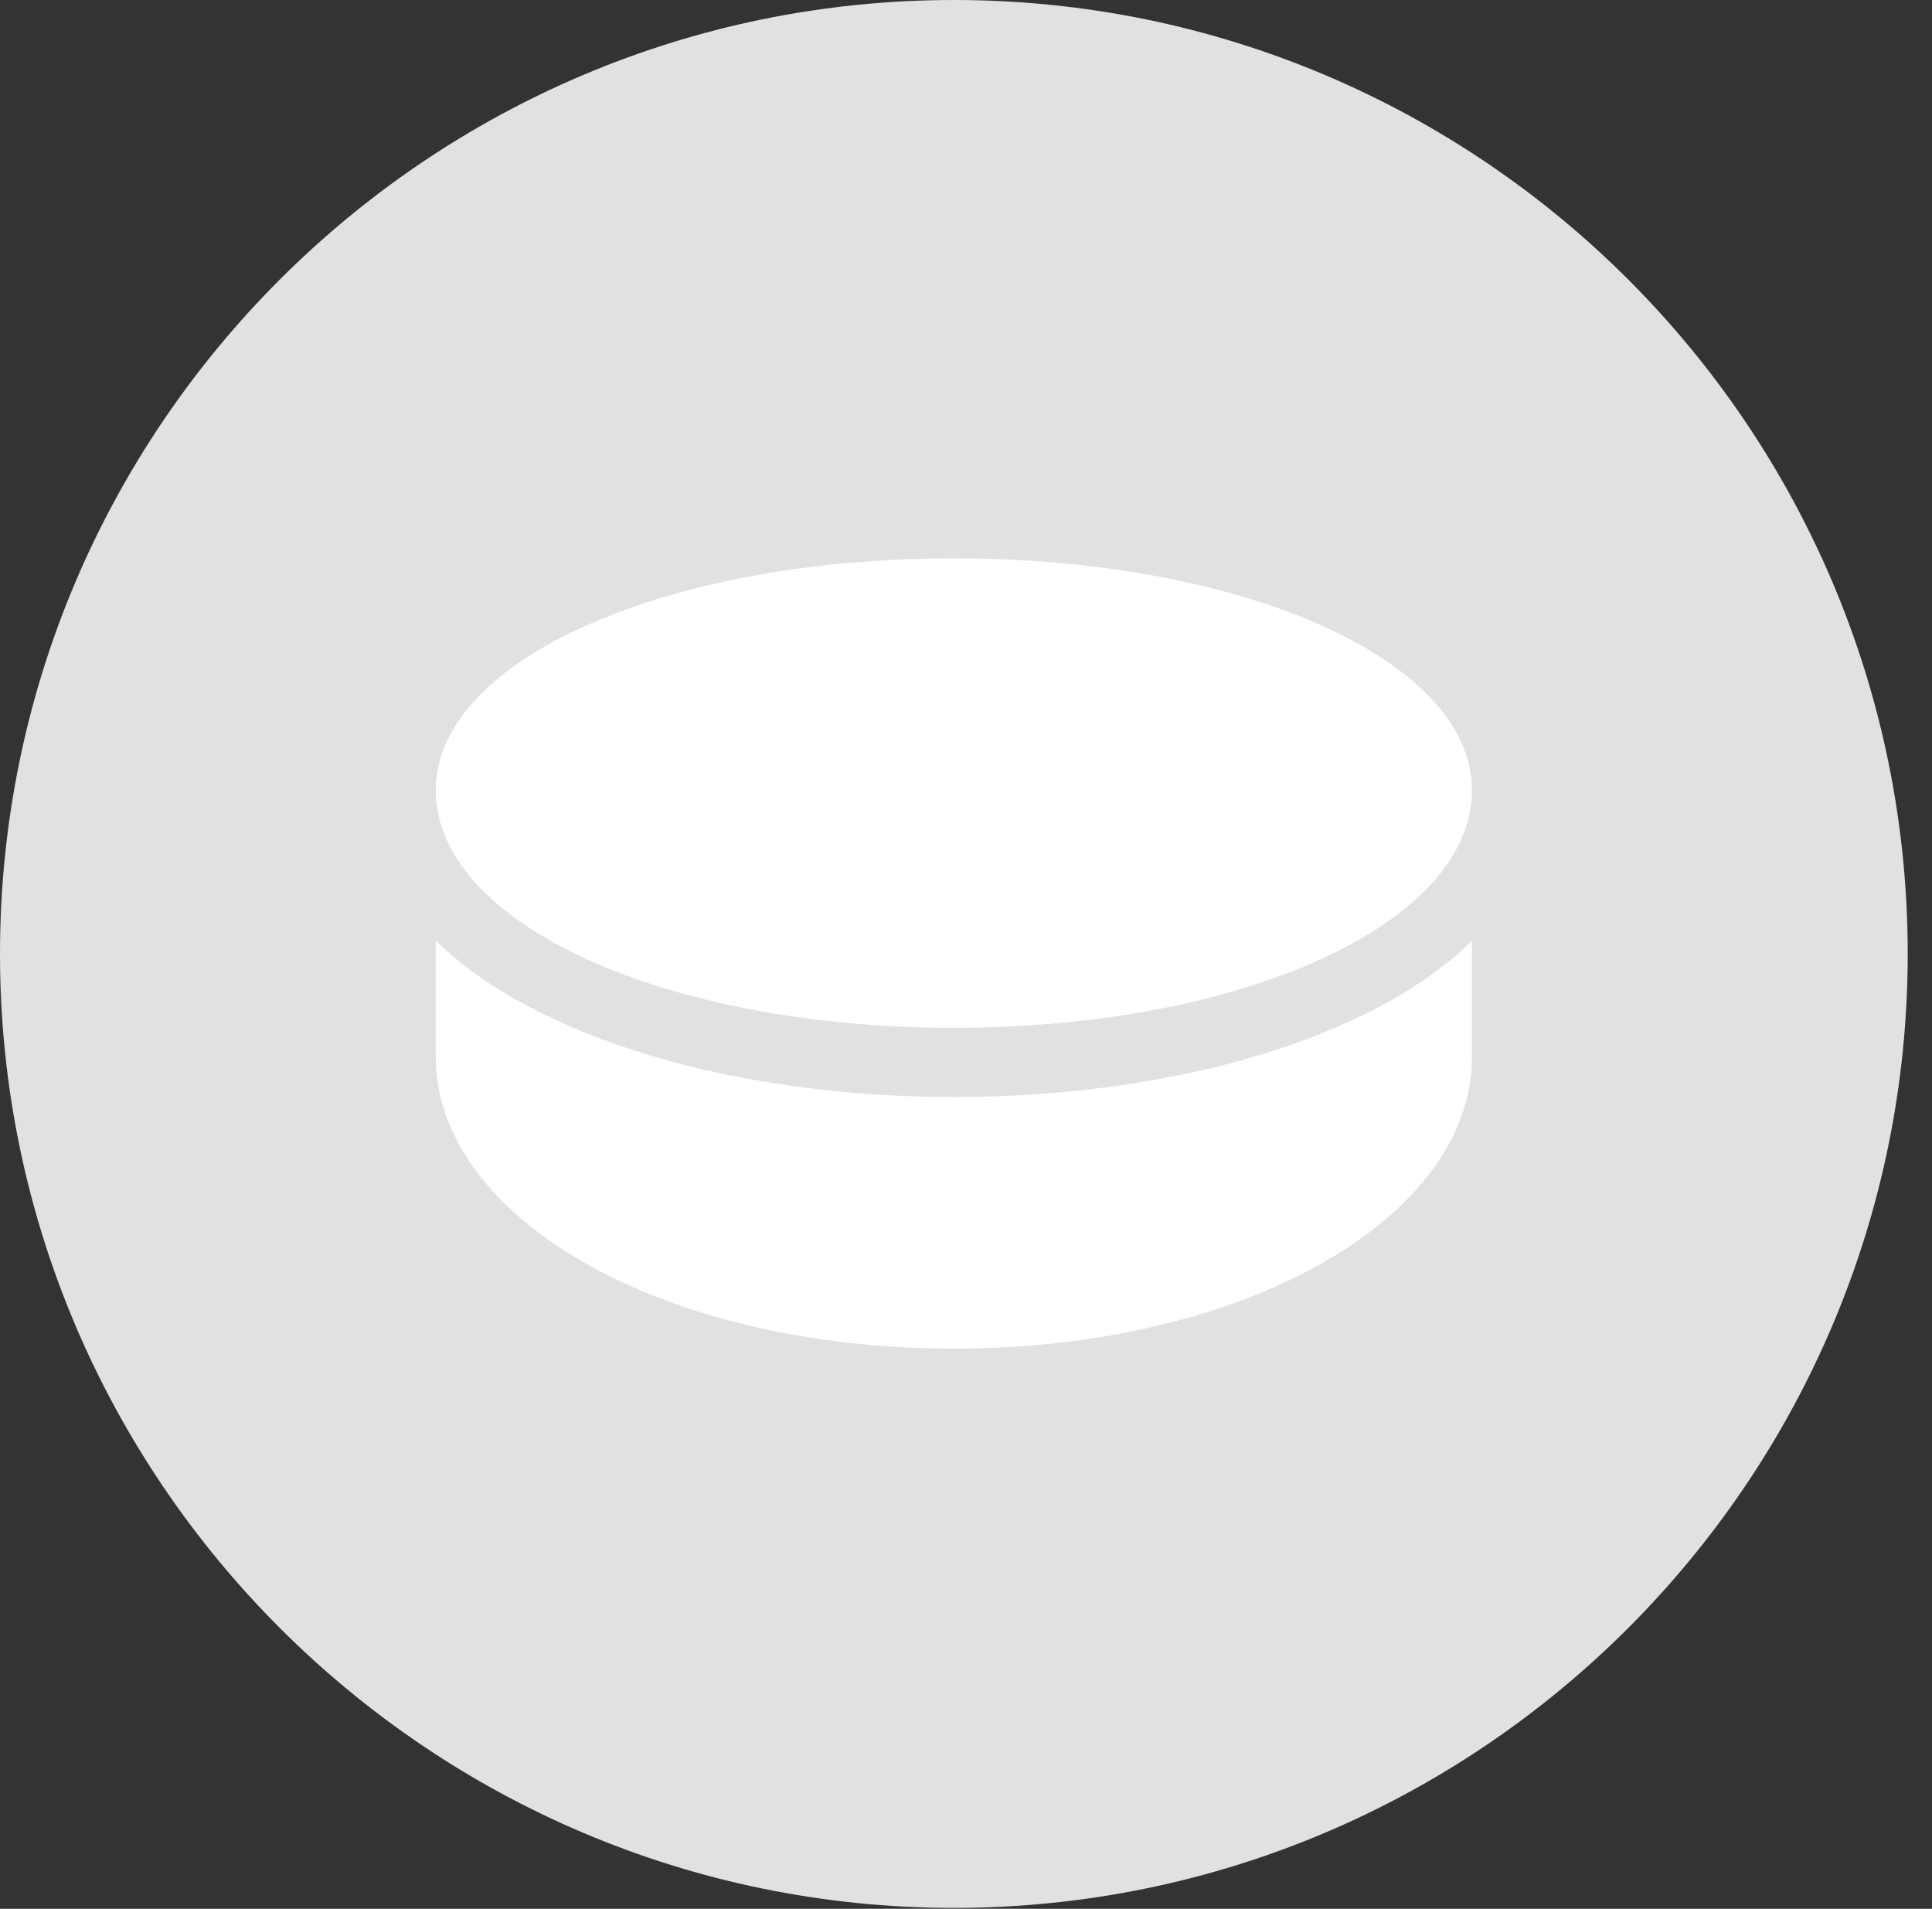<?xml version="1.0" encoding="UTF-8"?>
<!--Generator: Apple Native CoreSVG 326-->
<!DOCTYPE svg
PUBLIC "-//W3C//DTD SVG 1.1//EN"
       "http://www.w3.org/Graphics/SVG/1.1/DTD/svg11.dtd">
<svg version="1.1" xmlns="http://www.w3.org/2000/svg" xmlns:xlink="http://www.w3.org/1999/xlink" viewBox="0 0 28.246 27.904">
 <rect x="0" y="0" width="28.246" height="27.904" fill="#333333" stroke="none"/>
 <g>
  <rect height="27.904" opacity="0" width="28.246" x="0" y="0"/>
  <path d="M13.945 27.891C21.643 27.891 27.891 21.629 27.891 13.945C27.891 6.248 21.643 0 13.945 0C6.262 0 0 6.248 0 13.945C0 21.629 6.262 27.891 13.945 27.891Z" fill="white" fill-opacity="0.85"/>
  <path d="M13.945 15.025C9.707 15.025 6.371 13.494 6.371 11.553C6.371 9.652 9.707 8.162 13.945 8.162C18.184 8.162 21.52 9.652 21.52 11.553C21.52 13.494 18.184 15.025 13.945 15.025ZM13.945 19.715C9.666 19.715 6.371 17.801 6.371 15.449L6.371 13.754C7.848 15.19 10.773 16.037 13.945 16.037C17.131 16.037 20.057 15.19 21.52 13.754L21.52 15.449C21.52 17.801 18.211 19.715 13.945 19.715Z" fill="white"/>
 </g>
</svg>
